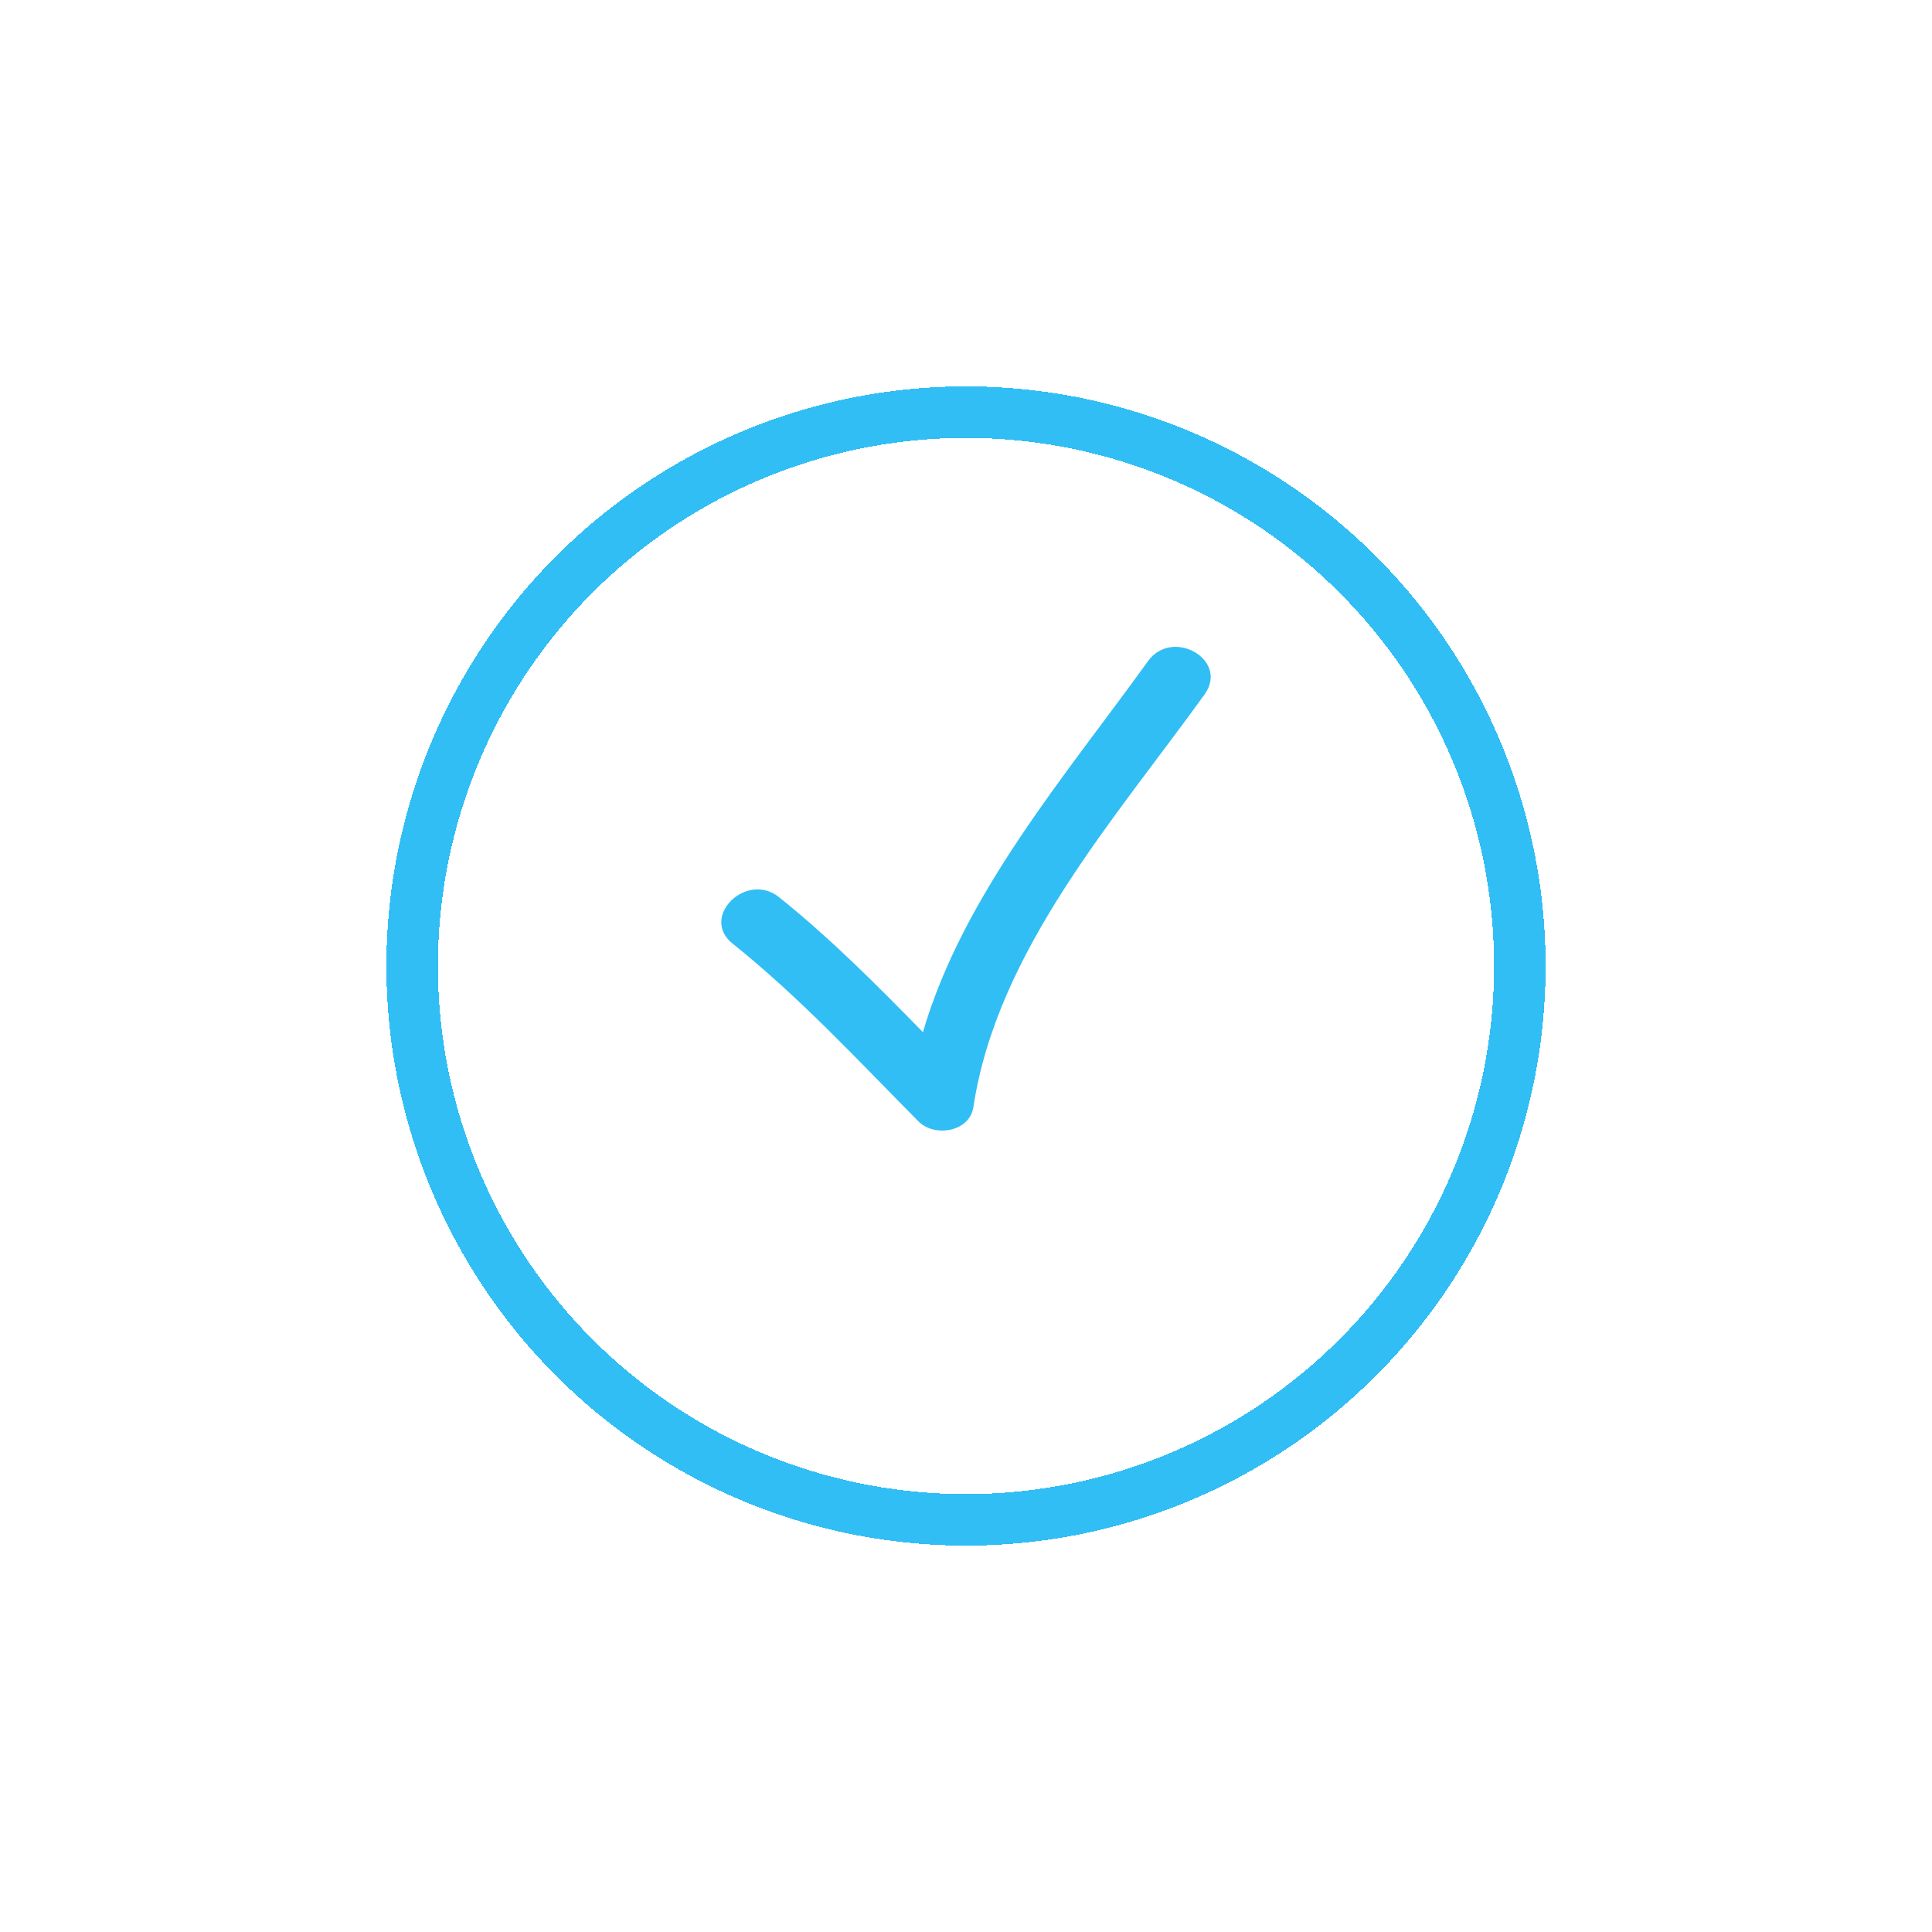 <svg width="75" height="75" viewBox="0 0 75 75" fill="none" xmlns="http://www.w3.org/2000/svg">
<g filter="url(#filter0_d)">
<circle cx="37.5" cy="34.5" r="21.5" stroke="#31BEF4" stroke-width="2" shape-rendering="crispEdges"/>
</g>
<g clip-path="url(#clip0)">
<path d="M35.657 43.535C36.272 44.157 37.64 43.951 37.788 42.973C38.704 36.903 43.291 31.781 46.763 26.955C47.725 25.618 45.512 24.348 44.562 25.669C41.39 30.078 37.392 34.718 35.828 40.069C34.041 38.243 32.246 36.433 30.241 34.828C28.972 33.811 27.155 35.603 28.439 36.63C31.051 38.722 33.308 41.162 35.657 43.535Z" fill="#31BEF4"/>
</g>
<defs>
<filter id="filter0_d" x="0" y="0" width="75" height="75" filterUnits="userSpaceOnUse" color-interpolation-filters="sRGB">
<feFlood flood-opacity="0" result="BackgroundImageFix"/>
<feColorMatrix in="SourceAlpha" type="matrix" values="0 0 0 0 0 0 0 0 0 0 0 0 0 0 0 0 0 0 127 0" result="hardAlpha"/>
<feOffset dy="3"/>
<feGaussianBlur stdDeviation="7.5"/>
<feComposite in2="hardAlpha" operator="out"/>
<feColorMatrix type="matrix" values="0 0 0 0 0.192 0 0 0 0 0.745 0 0 0 0 0.957 0 0 0 0.4 0"/>
<feBlend mode="normal" in2="BackgroundImageFix" result="effect1_dropShadow"/>
<feBlend mode="normal" in="SourceGraphic" in2="effect1_dropShadow" result="shape"/>
</filter>
<clipPath id="clip0">
<rect width="19" height="19" fill="white" transform="translate(28 25)"/>
</clipPath>
</defs>
</svg>
